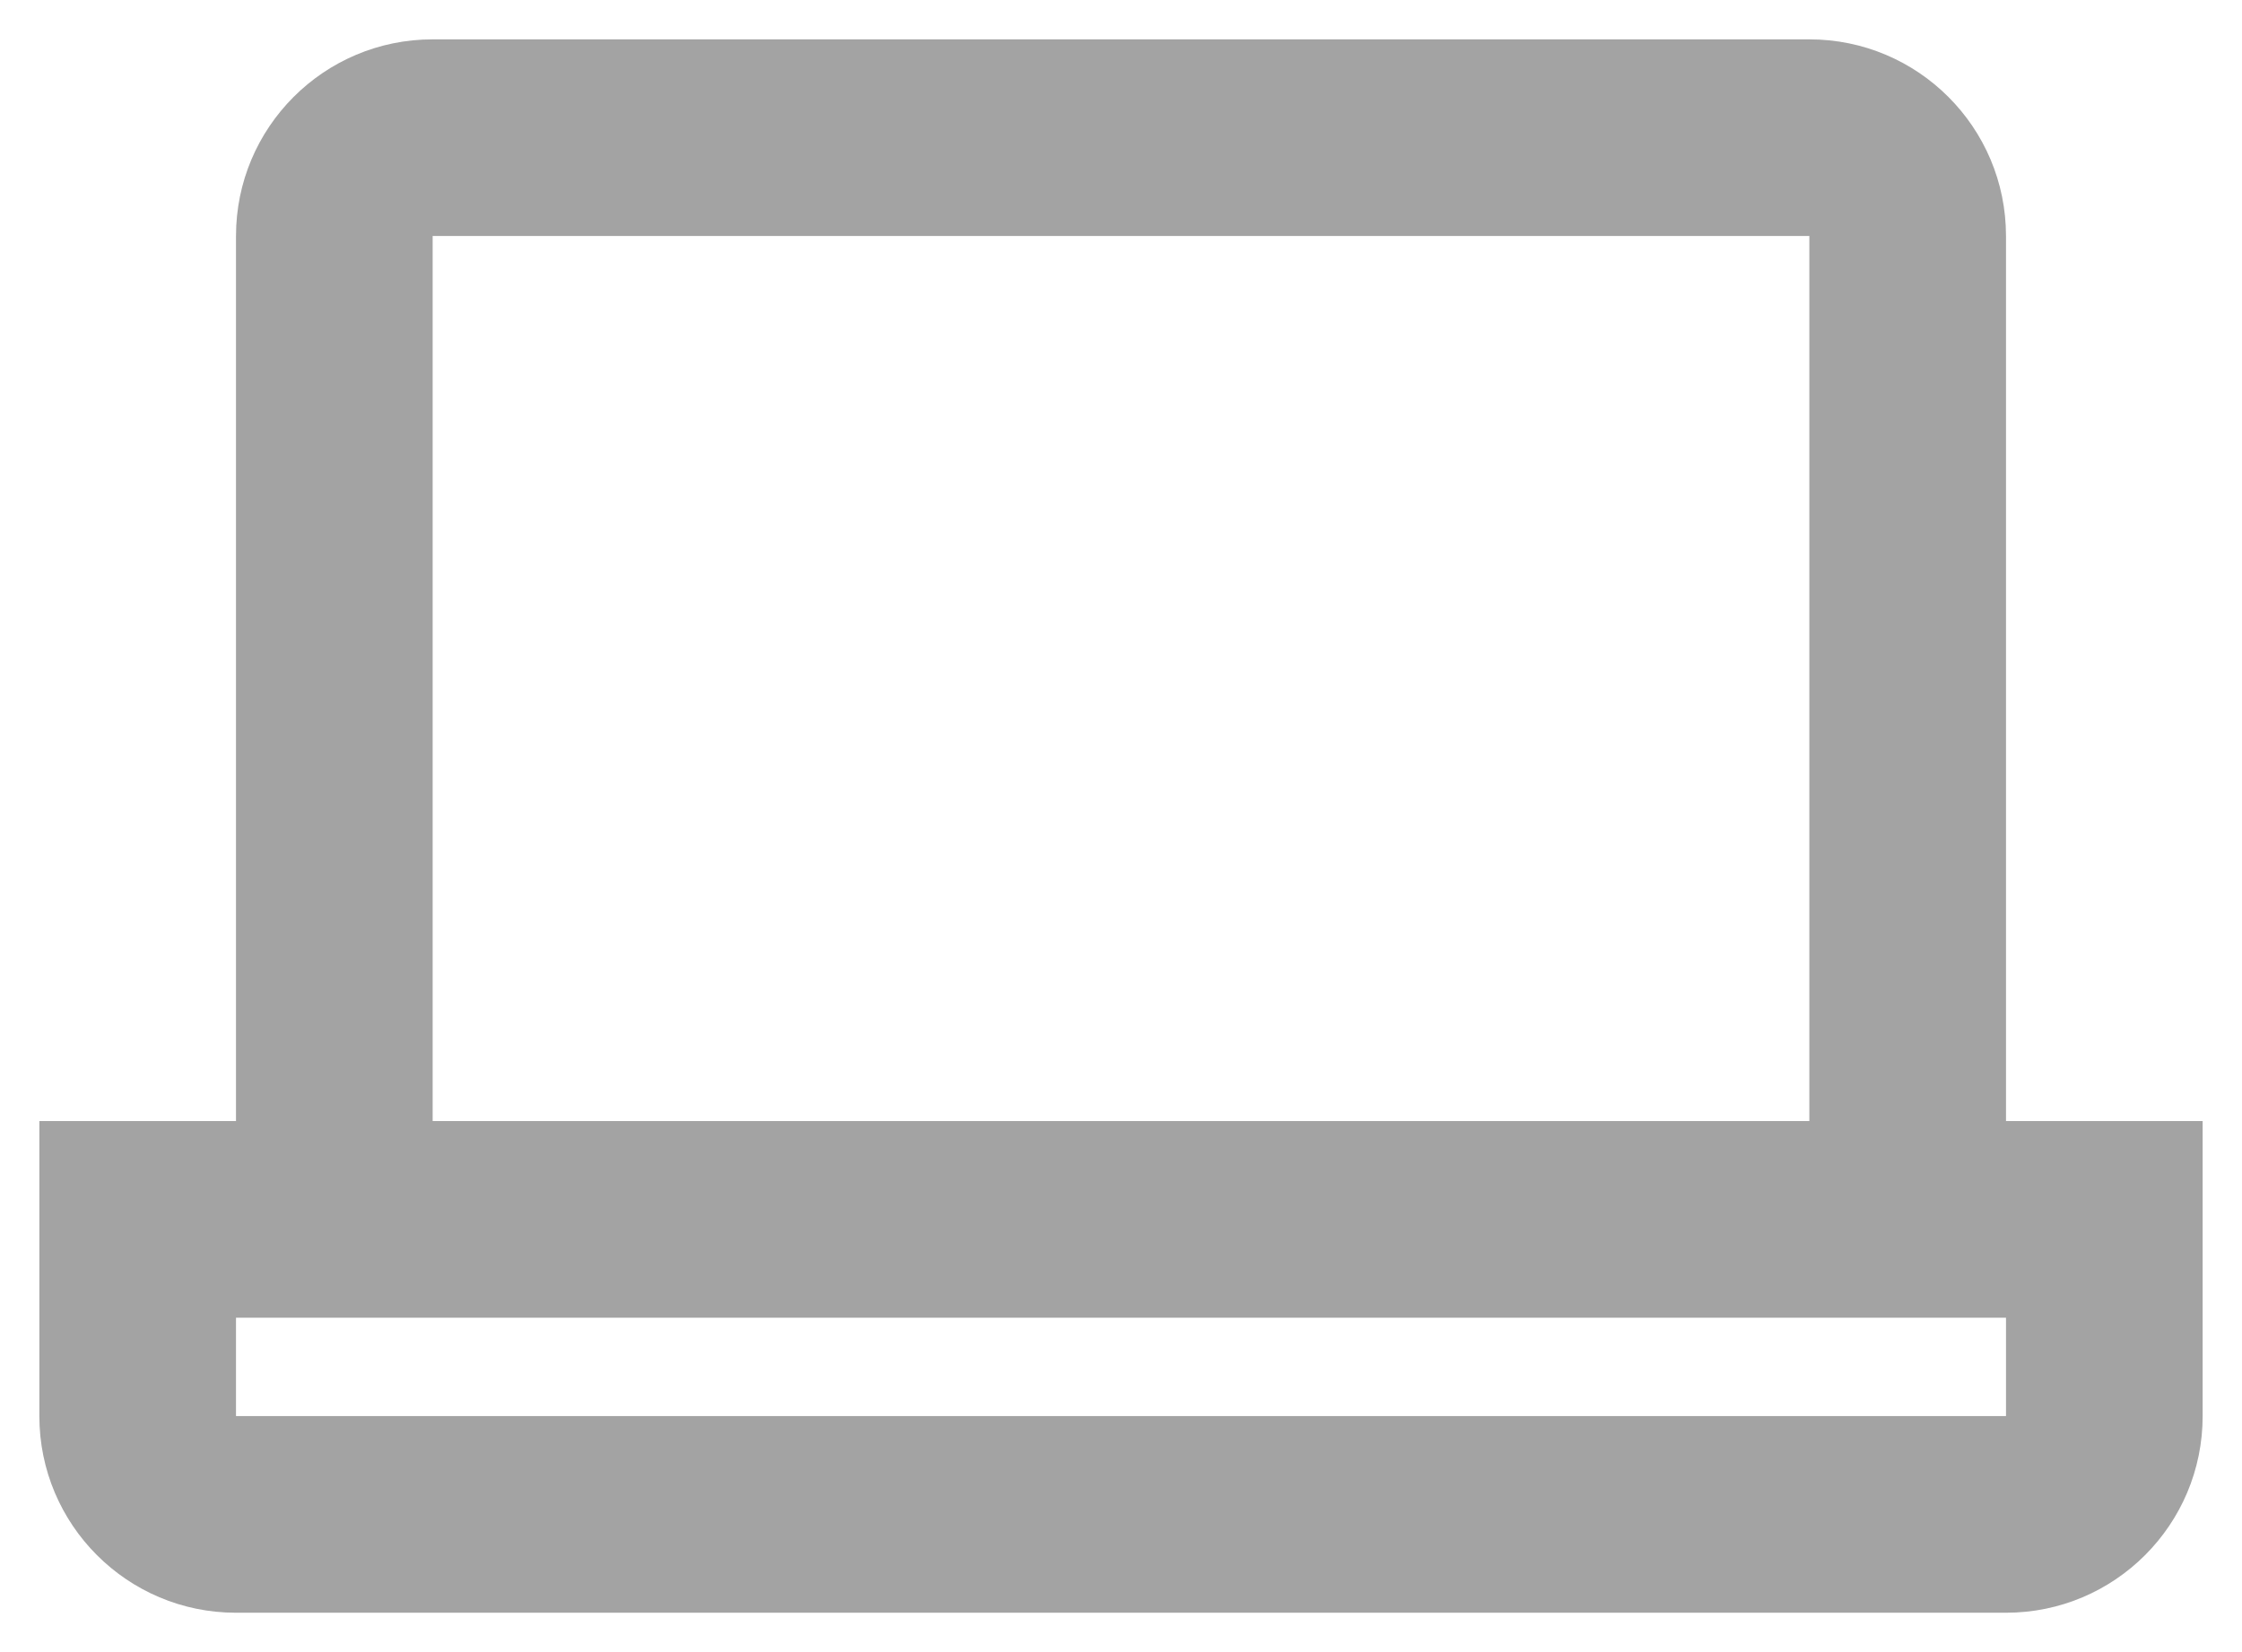 <svg width="38" height="28" viewBox="0 0 38 28" fill="none" xmlns="http://www.w3.org/2000/svg">
<path fill-rule="evenodd" clip-rule="evenodd" d="M30.667 0.667H7.333C5.492 0.667 4 2.159 4 4V19H0.667V24C0.667 25.841 2.159 27.333 4 27.333H34C35.841 27.333 37.333 25.841 37.333 24V19H34V4C34 2.159 32.508 0.667 30.667 0.667ZM30.667 19H7.333V4H30.667V19ZM4 24V22.333H34V24H4Z" fill="#727272" fill-opacity="0.65"/>
</svg>
